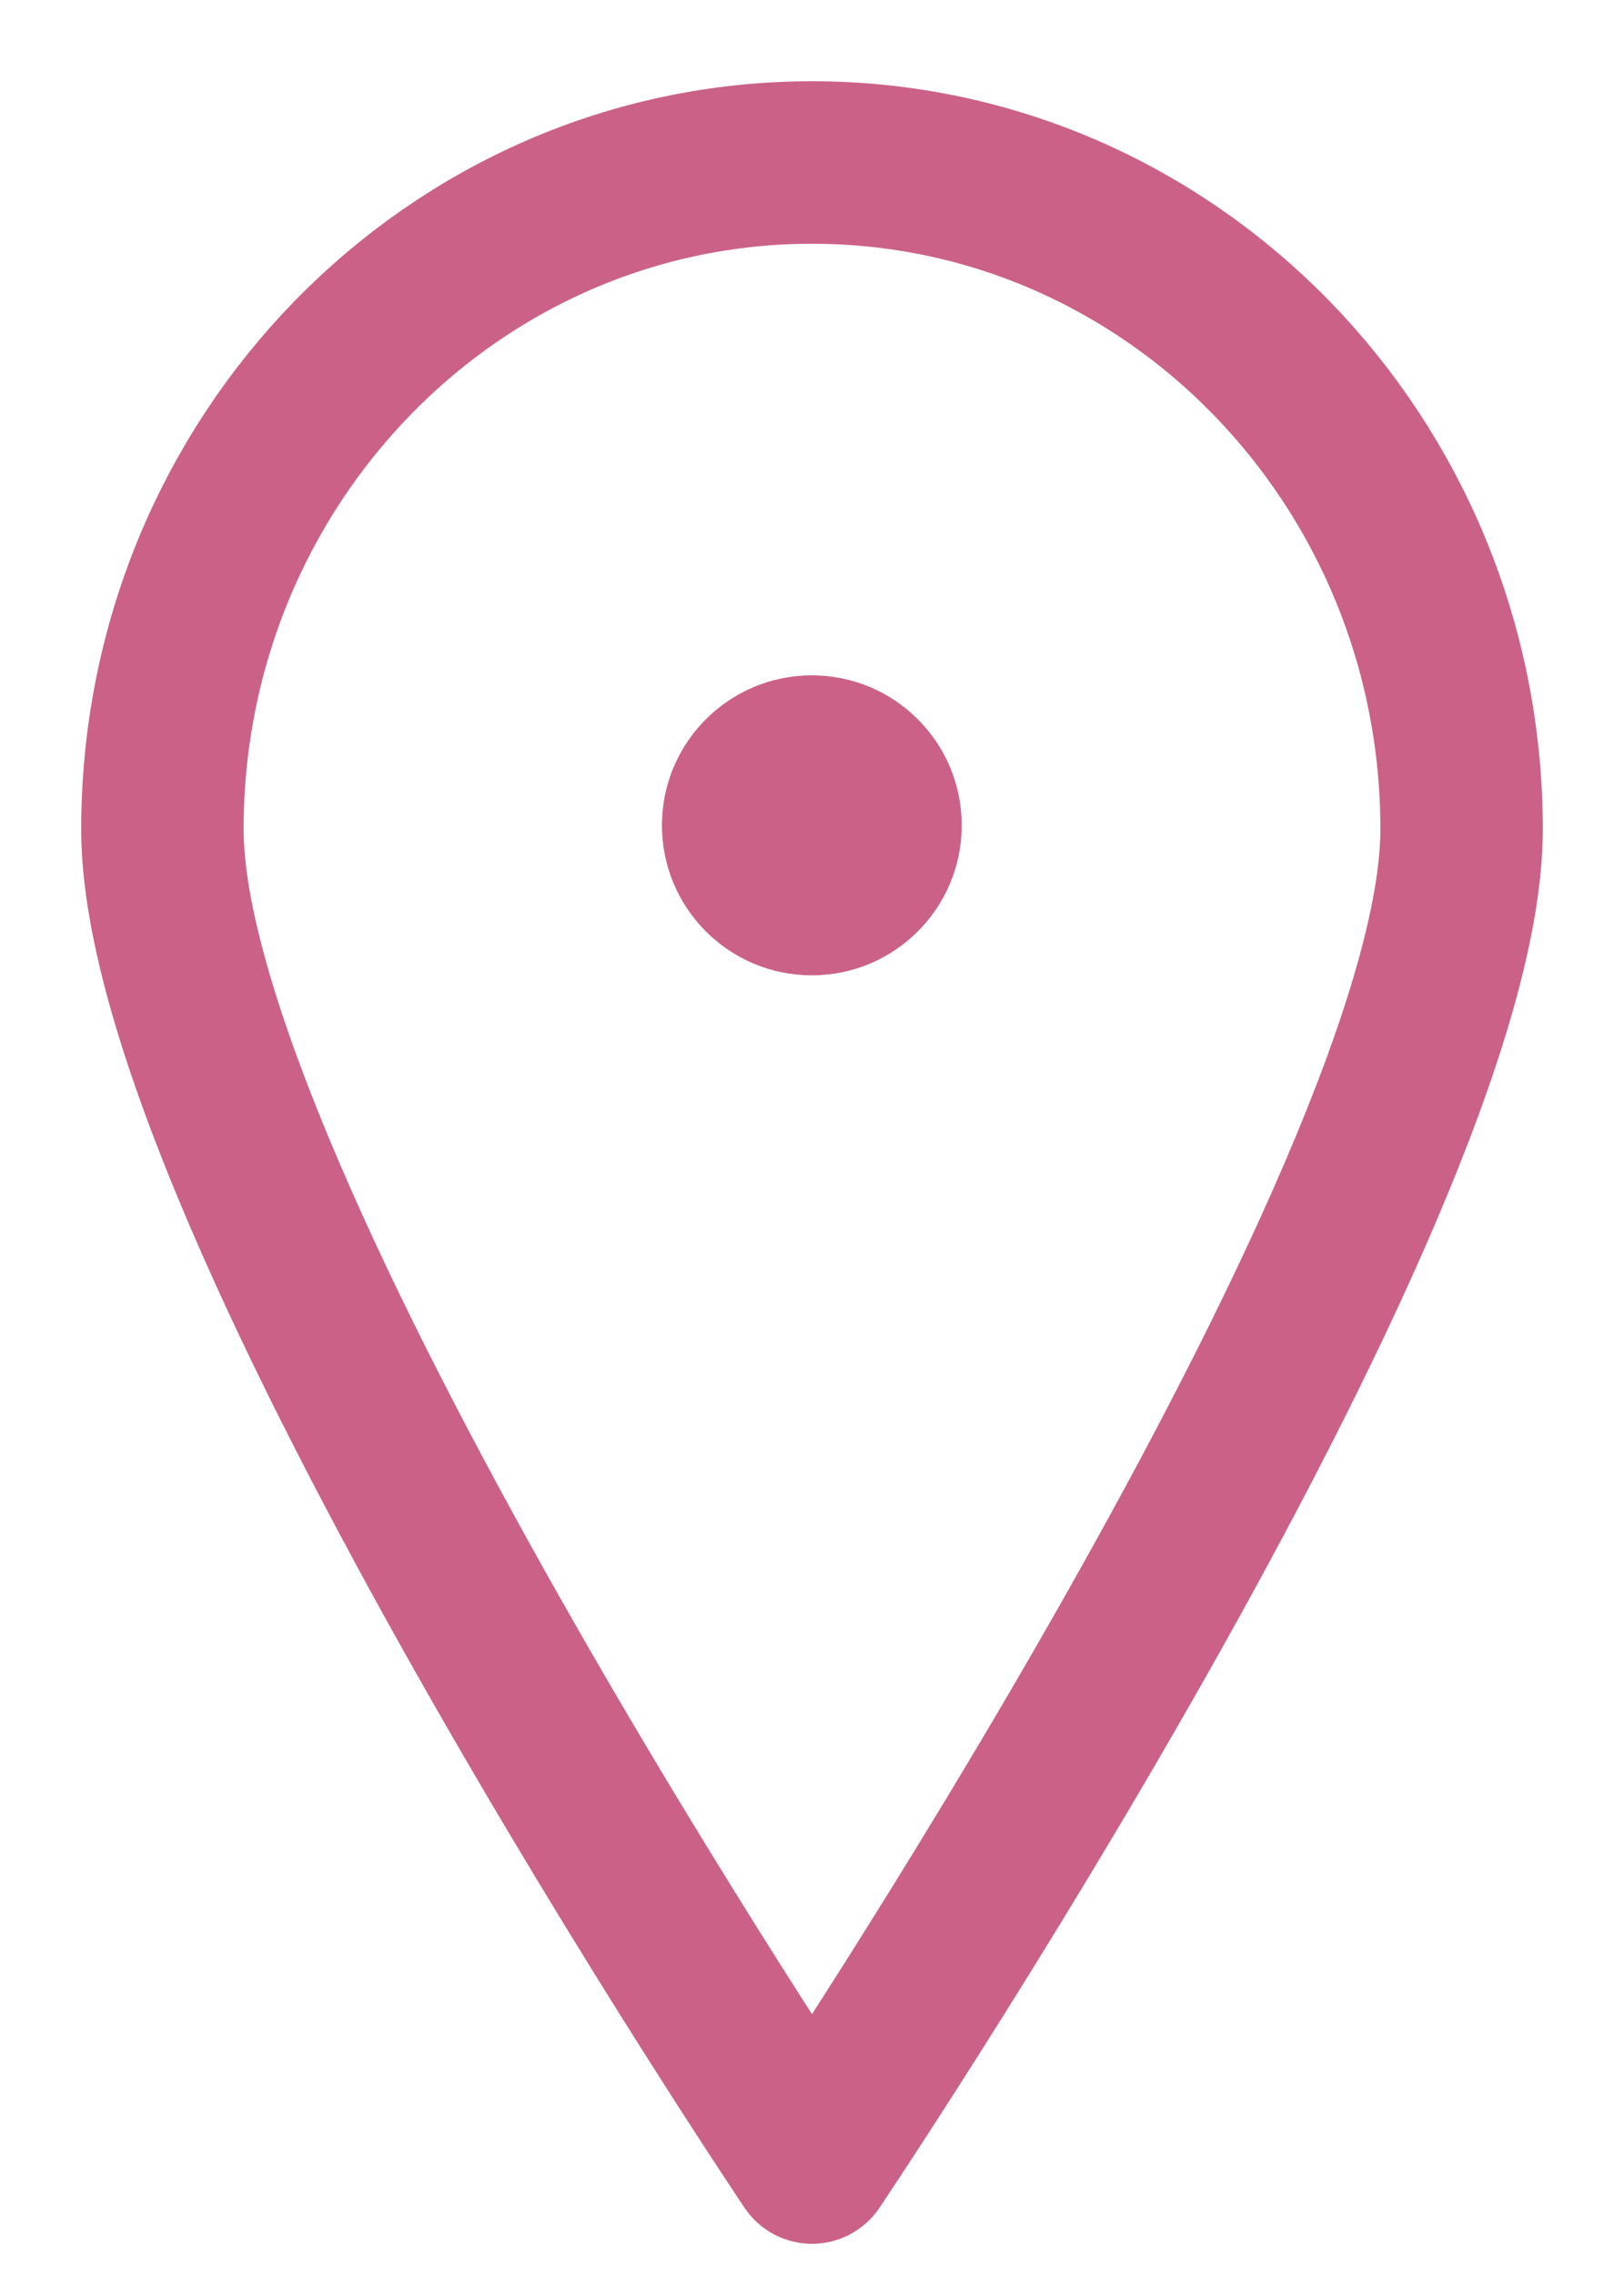 <svg width="10" height="14" viewBox="0 0 10 14" fill="none" xmlns="http://www.w3.org/2000/svg">
<path d="M9 5.103C9 7.368 5 13.308 5 13.308C5 13.308 1 7.368 1 5.103C1 2.837 2.791 1 5 1C7.209 1 9 2.837 9 5.103Z" stroke="#CB6187" stroke-linejoin="round"/>
<circle cx="4.999" cy="5.079" r="0.923" fill="#CB6187"/>
</svg>

